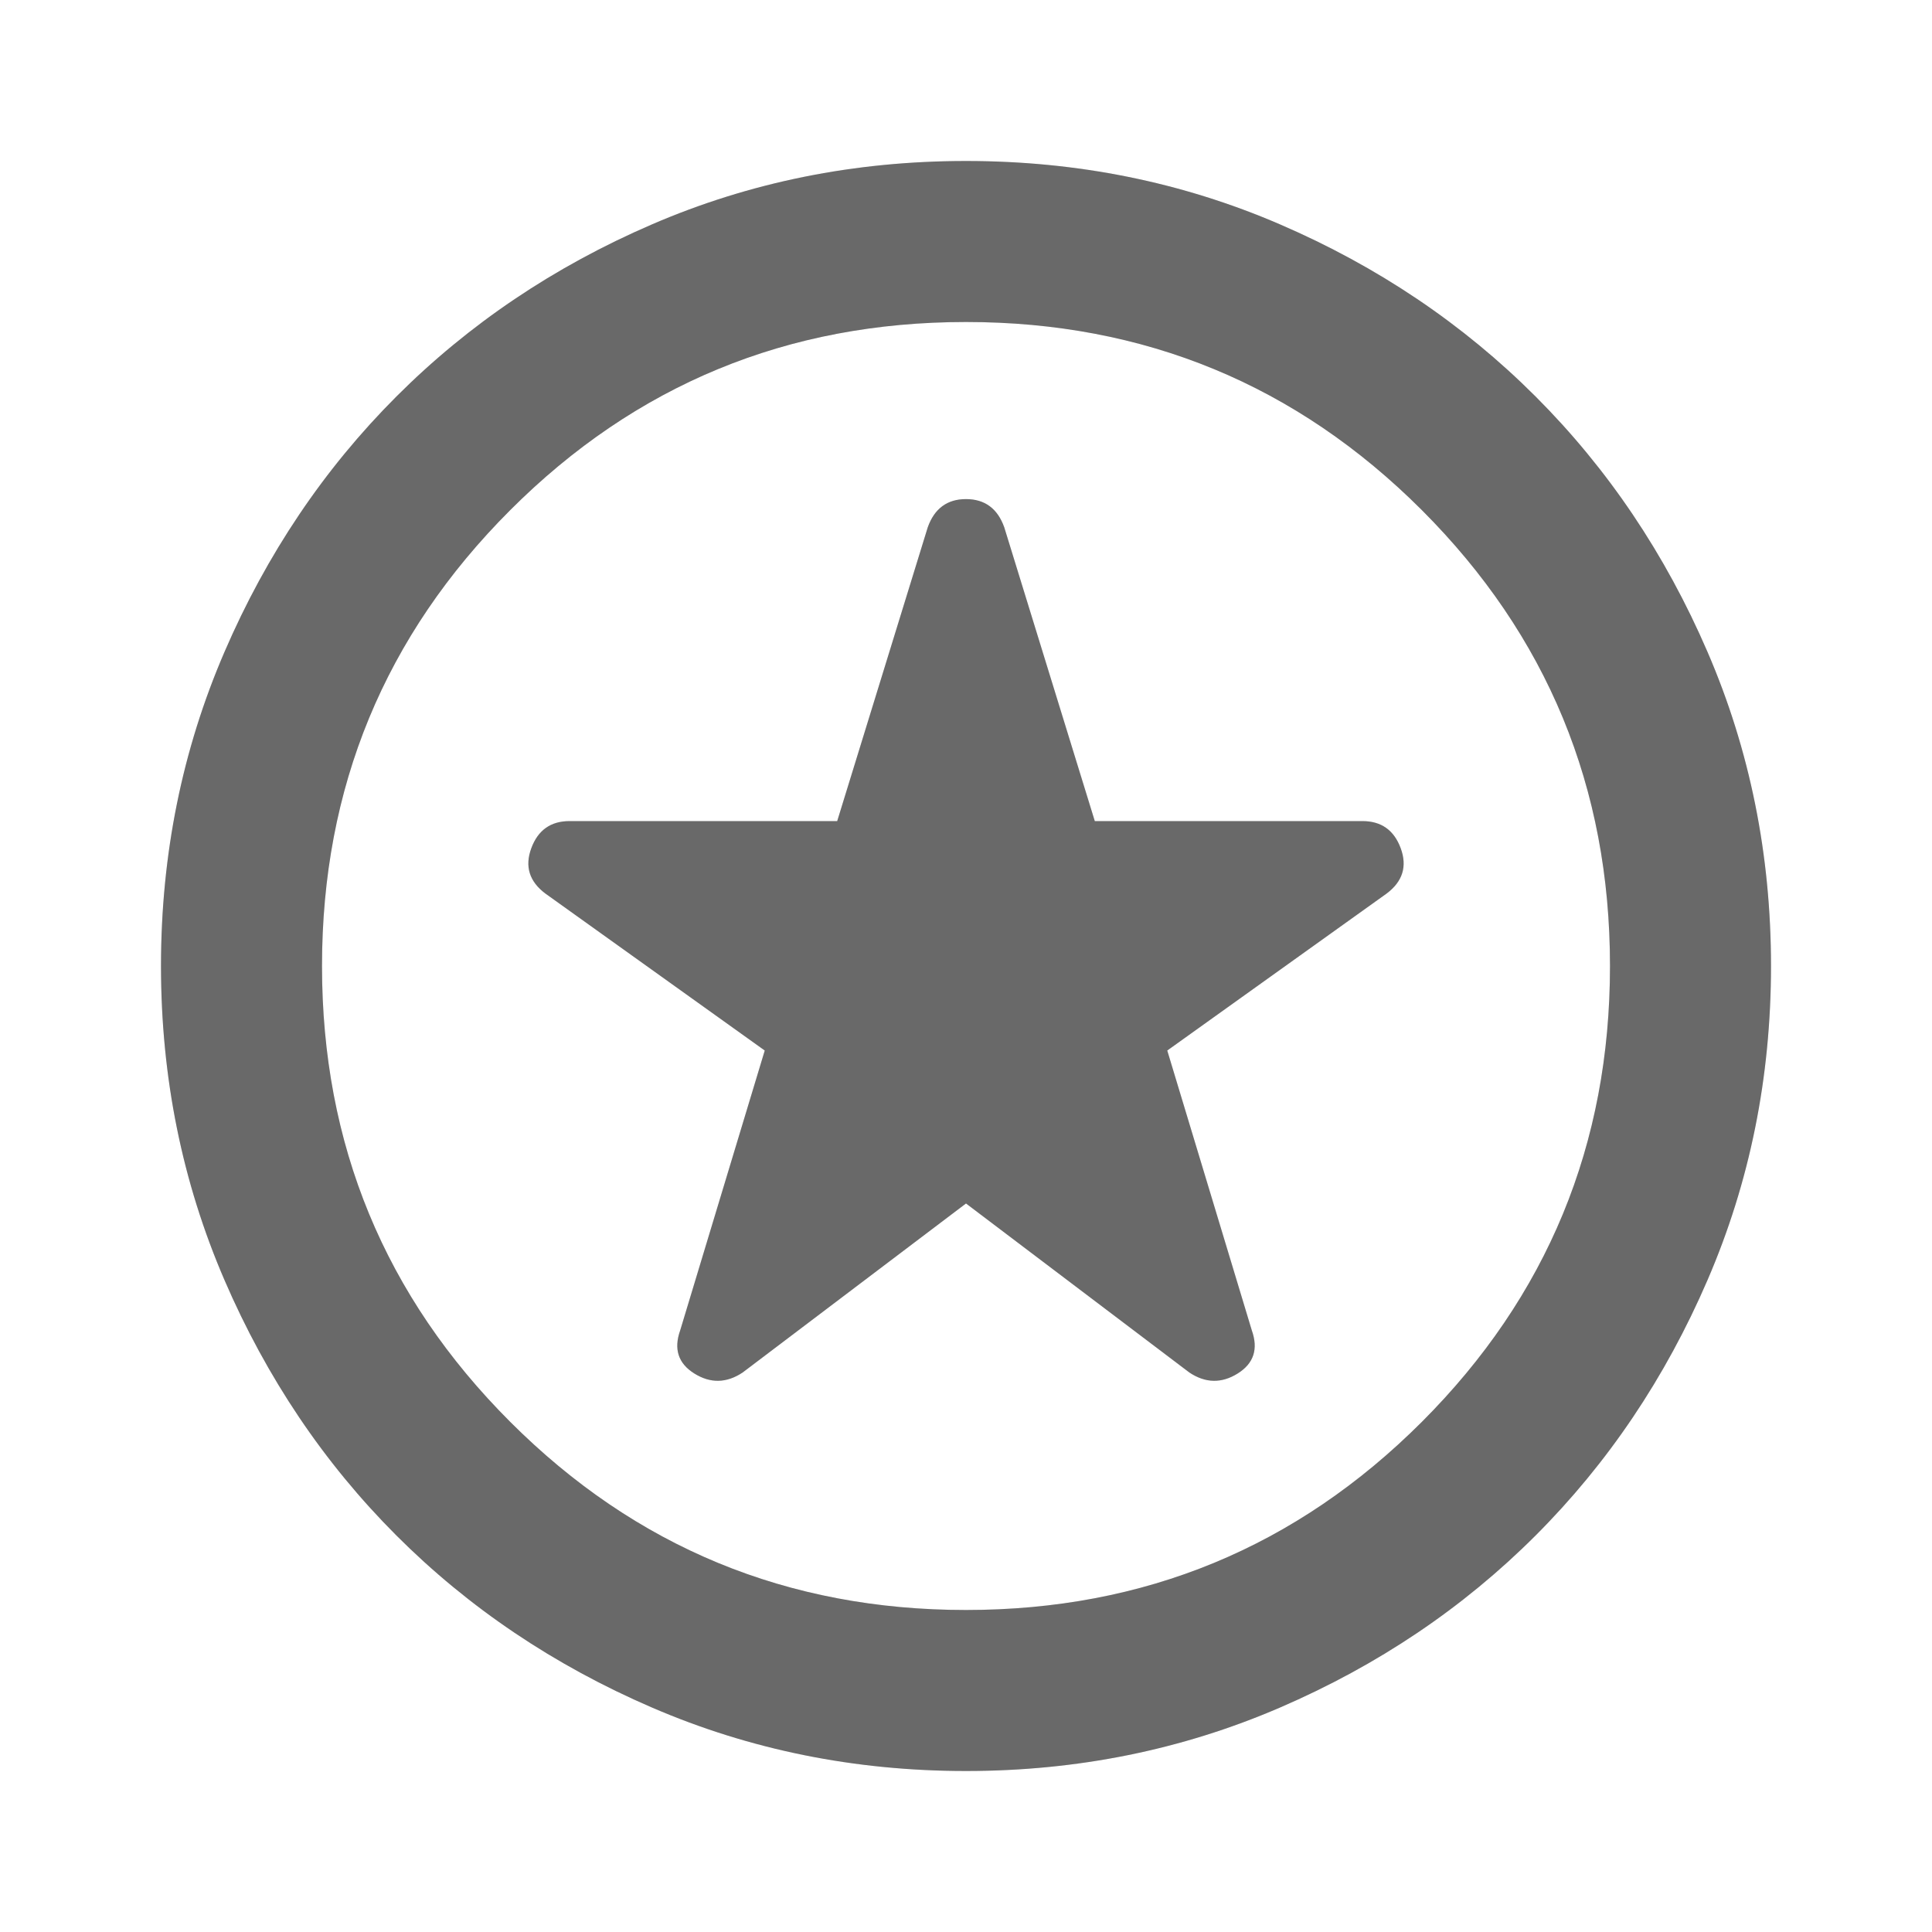 <svg width="24" height="24" viewBox="0 0 24 24" fill="none" xmlns="http://www.w3.org/2000/svg">
<path d="M12 14.95L14.775 17.05C14.975 17.183 15.175 17.187 15.375 17.062C15.575 16.937 15.633 16.758 15.55 16.525L14.5 13.05L17.225 11.1C17.425 10.95 17.483 10.762 17.4 10.537C17.317 10.312 17.158 10.2 16.925 10.2H13.6L12.475 6.55C12.392 6.317 12.233 6.2 12 6.2C11.767 6.2 11.608 6.317 11.525 6.55L10.4 10.2H7.075C6.842 10.2 6.683 10.312 6.6 10.537C6.517 10.762 6.575 10.95 6.775 11.1L9.5 13.05L8.45 16.525C8.367 16.758 8.425 16.937 8.625 17.062C8.825 17.187 9.025 17.183 9.225 17.05L12 14.95ZM12 22C10.617 22 9.317 21.737 8.1 21.212C6.883 20.687 5.825 19.975 4.925 19.075C4.025 18.175 3.313 17.117 2.788 15.9C2.263 14.683 2 13.383 2 12C2 10.617 2.263 9.317 2.788 8.1C3.313 6.883 4.025 5.825 4.925 4.925C5.825 4.025 6.883 3.312 8.1 2.787C9.317 2.262 10.617 2 12 2C13.383 2 14.683 2.262 15.9 2.787C17.117 3.312 18.175 4.025 19.075 4.925C19.975 5.825 20.687 6.883 21.212 8.1C21.737 9.317 22 10.617 22 12C22 13.383 21.737 14.683 21.212 15.9C20.687 17.117 19.975 18.175 19.075 19.075C18.175 19.975 17.117 20.687 15.9 21.212C14.683 21.737 13.383 22 12 22ZM12 20C14.217 20 16.104 19.221 17.663 17.663C19.221 16.104 20 14.217 20 12C20 9.783 19.221 7.896 17.663 6.337C16.104 4.779 14.217 4 12 4C9.783 4 7.896 4.779 6.338 6.337C4.779 7.896 4 9.783 4 12C4 14.217 4.779 16.104 6.338 17.663C7.896 19.221 9.783 20 12 20Z" fill="#838383"/>
<path d="M12 14.95L14.775 17.05C14.975 17.183 15.175 17.187 15.375 17.062C15.575 16.937 15.633 16.758 15.55 16.525L14.5 13.05L17.225 11.1C17.425 10.95 17.483 10.762 17.4 10.537C17.317 10.312 17.158 10.2 16.925 10.2H13.6L12.475 6.55C12.392 6.317 12.233 6.2 12 6.2C11.767 6.2 11.608 6.317 11.525 6.55L10.4 10.2H7.075C6.842 10.2 6.683 10.312 6.6 10.537C6.517 10.762 6.575 10.95 6.775 11.1L9.5 13.05L8.45 16.525C8.367 16.758 8.425 16.937 8.625 17.062C8.825 17.187 9.025 17.183 9.225 17.05L12 14.95ZM12 22C10.617 22 9.317 21.737 8.1 21.212C6.883 20.687 5.825 19.975 4.925 19.075C4.025 18.175 3.313 17.117 2.788 15.9C2.263 14.683 2 13.383 2 12C2 10.617 2.263 9.317 2.788 8.1C3.313 6.883 4.025 5.825 4.925 4.925C5.825 4.025 6.883 3.312 8.1 2.787C9.317 2.262 10.617 2 12 2C13.383 2 14.683 2.262 15.9 2.787C17.117 3.312 18.175 4.025 19.075 4.925C19.975 5.825 20.687 6.883 21.212 8.1C21.737 9.317 22 10.617 22 12C22 13.383 21.737 14.683 21.212 15.9C20.687 17.117 19.975 18.175 19.075 19.075C18.175 19.975 17.117 20.687 15.9 21.212C14.683 21.737 13.383 22 12 22ZM12 20C14.217 20 16.104 19.221 17.663 17.663C19.221 16.104 20 14.217 20 12C20 9.783 19.221 7.896 17.663 6.337C16.104 4.779 14.217 4 12 4C9.783 4 7.896 4.779 6.338 6.337C4.779 7.896 4 9.783 4 12C4 14.217 4.779 16.104 6.338 17.663C7.896 19.221 9.783 20 12 20Z" fill="black" fill-opacity="0.2"/>
</svg>
